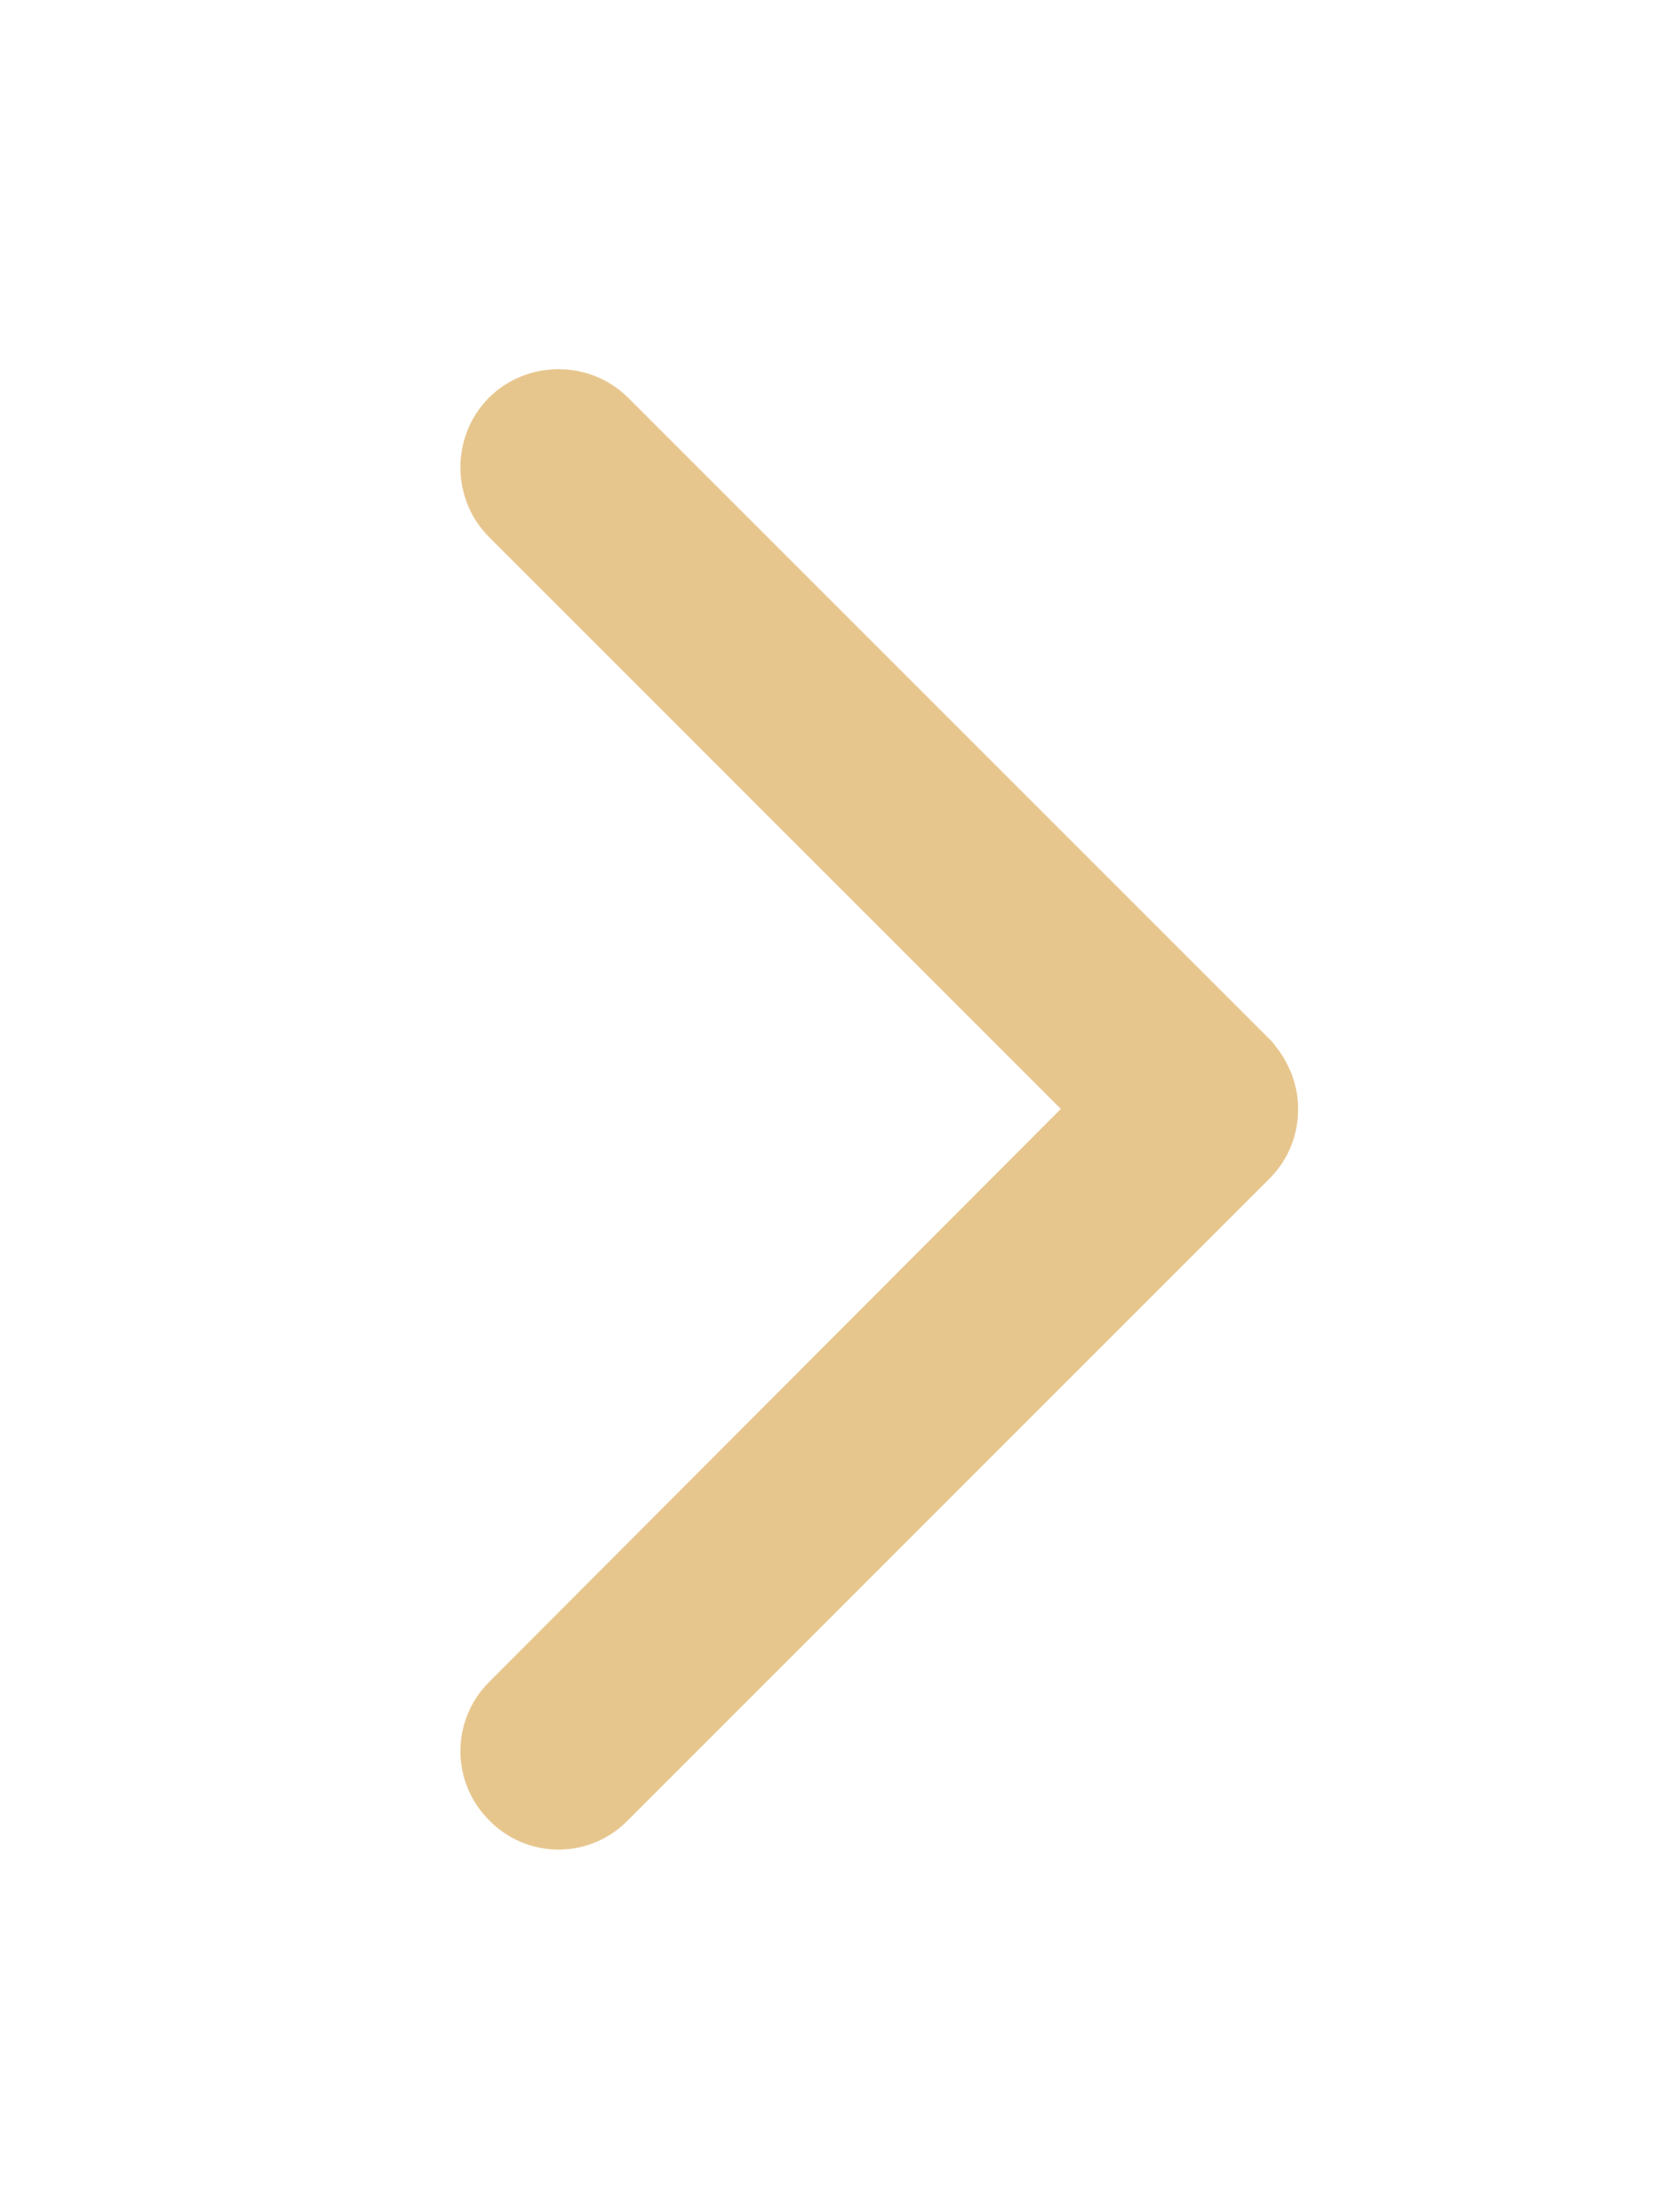 <svg xmlns="http://www.w3.org/2000/svg" viewBox="0 0 12 16" width="12" height="16">
	<defs>
		<clipPath clipPathUnits="userSpaceOnUse" id="cp1">
			<path d="M-566 -137L74 -137L74 358L-566 358Z" />
		</clipPath>
	</defs>
	<style>
		tspan { white-space:pre }
		.shp0 { fill: #ad8955;stroke: #e7c68e } 
	</style>
	<g id="My Purchase" clip-path="url(#cp1)">
		<g id="tbl_row">
			<g id="Group 564">
				<g id="down-arrow">
					<g id="Group 8">
						<path id="Path 2" class="shp0" d="M3.89 12.81C3.81 12.73 3.81 12.6 3.89 12.52L8.38 8.02L3.89 3.53C3.81 3.45 3.81 3.31 3.89 3.23C3.97 3.15 4.11 3.15 4.19 3.23L8.83 7.87C8.87 7.92 8.89 7.97 8.89 8.02C8.89 8.08 8.87 8.13 8.83 8.17L4.19 12.81C4.11 12.9 3.97 12.9 3.89 12.81Z" />
					</g>
				</g>
			</g>
		</g>
	</g>
</svg>